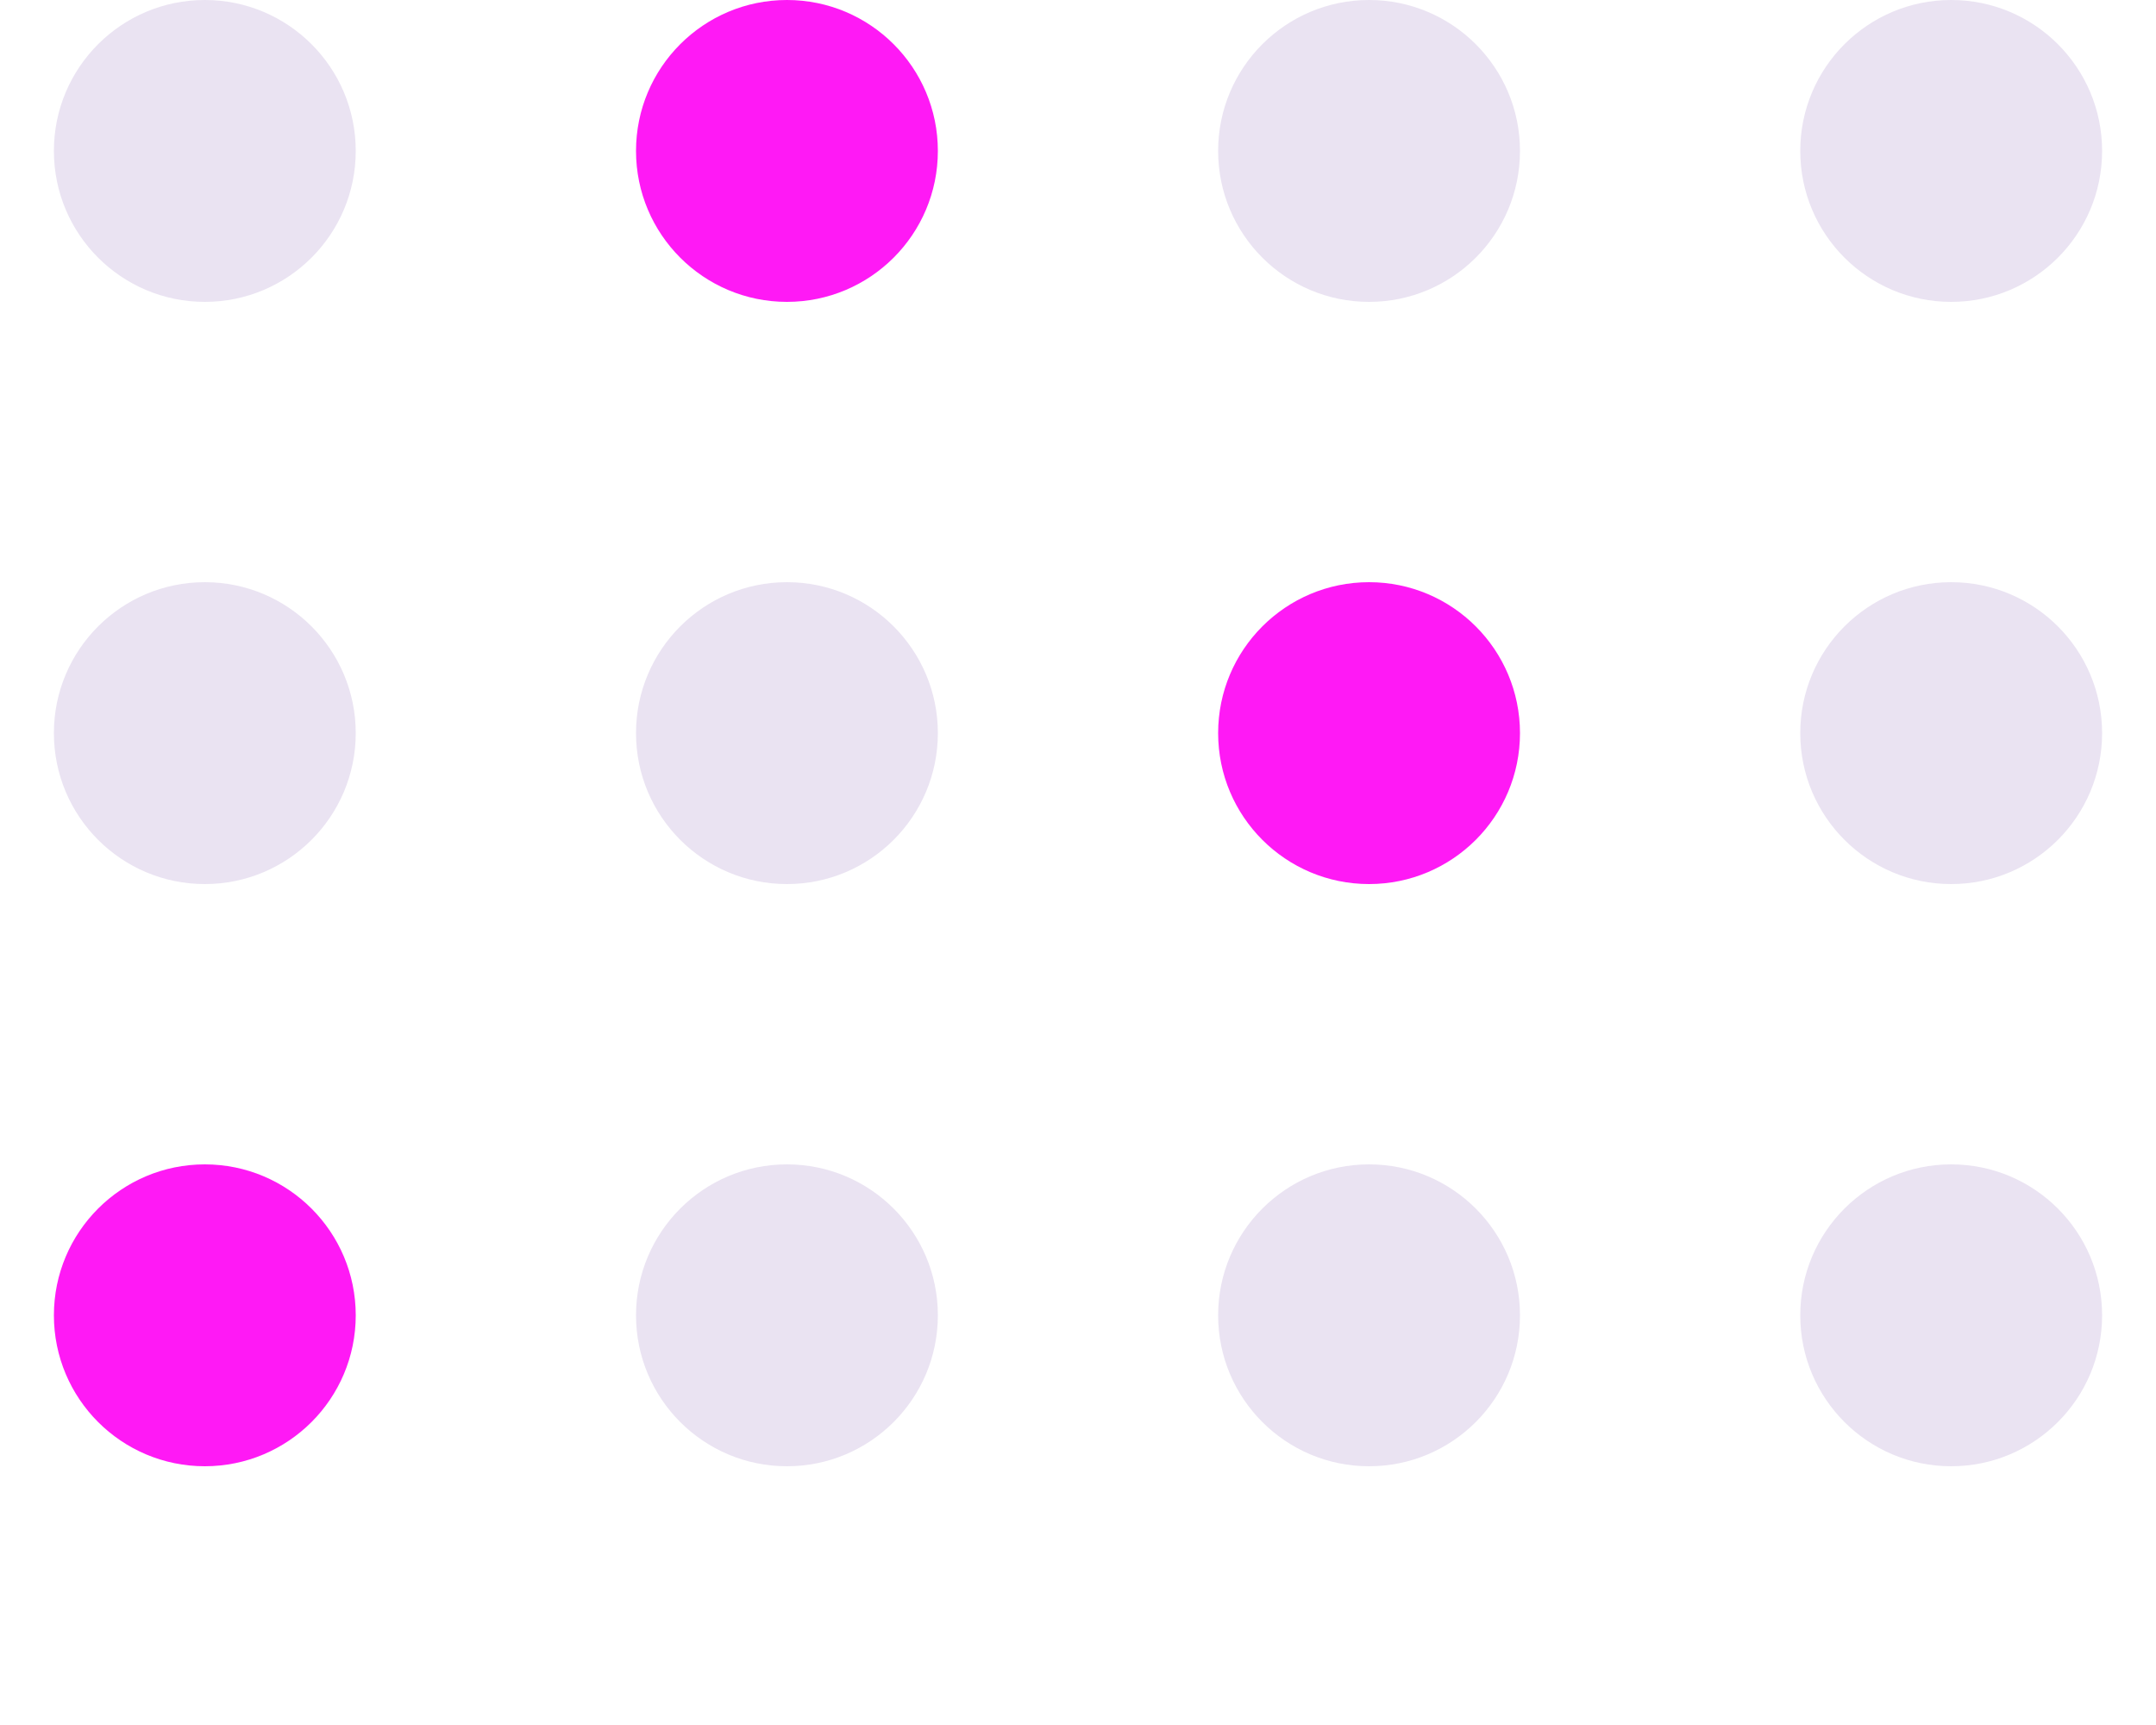 <svg width="100" height="80" viewBox="0 0 100 80" fill="none" xmlns="http://www.w3.org/2000/svg">
<circle cx="9.5" cy="7" r="7" fill="#EAE3F2"/>
<circle cx="36.5" cy="7" r="7" fill="#FF19F5"/>
<circle cx="63.5" cy="7" r="7" fill="#EAE3F2"/>
<circle cx="90.5" cy="7" r="7" fill="#EAE3F2"/>
<circle cx="9.5" cy="34" r="7" fill="#EAE3F2"/>
<circle cx="36.5" cy="34" r="7" fill="#EAE3F2"/>
<circle cx="63.5" cy="34" r="7" fill="#FF19F5"/>
<circle cx="90.5" cy="34" r="7" fill="#EAE3F2"/>
<circle cx="9.5" cy="61" r="7" fill="#FF19F5"/>
<circle cx="36.5" cy="61" r="7" fill="#EAE3F2"/>
<circle cx="63.5" cy="61" r="7" fill="#EAE3F2"/>
<circle cx="90.5" cy="61" r="7" fill="#EAE3F2"/>
</svg>
